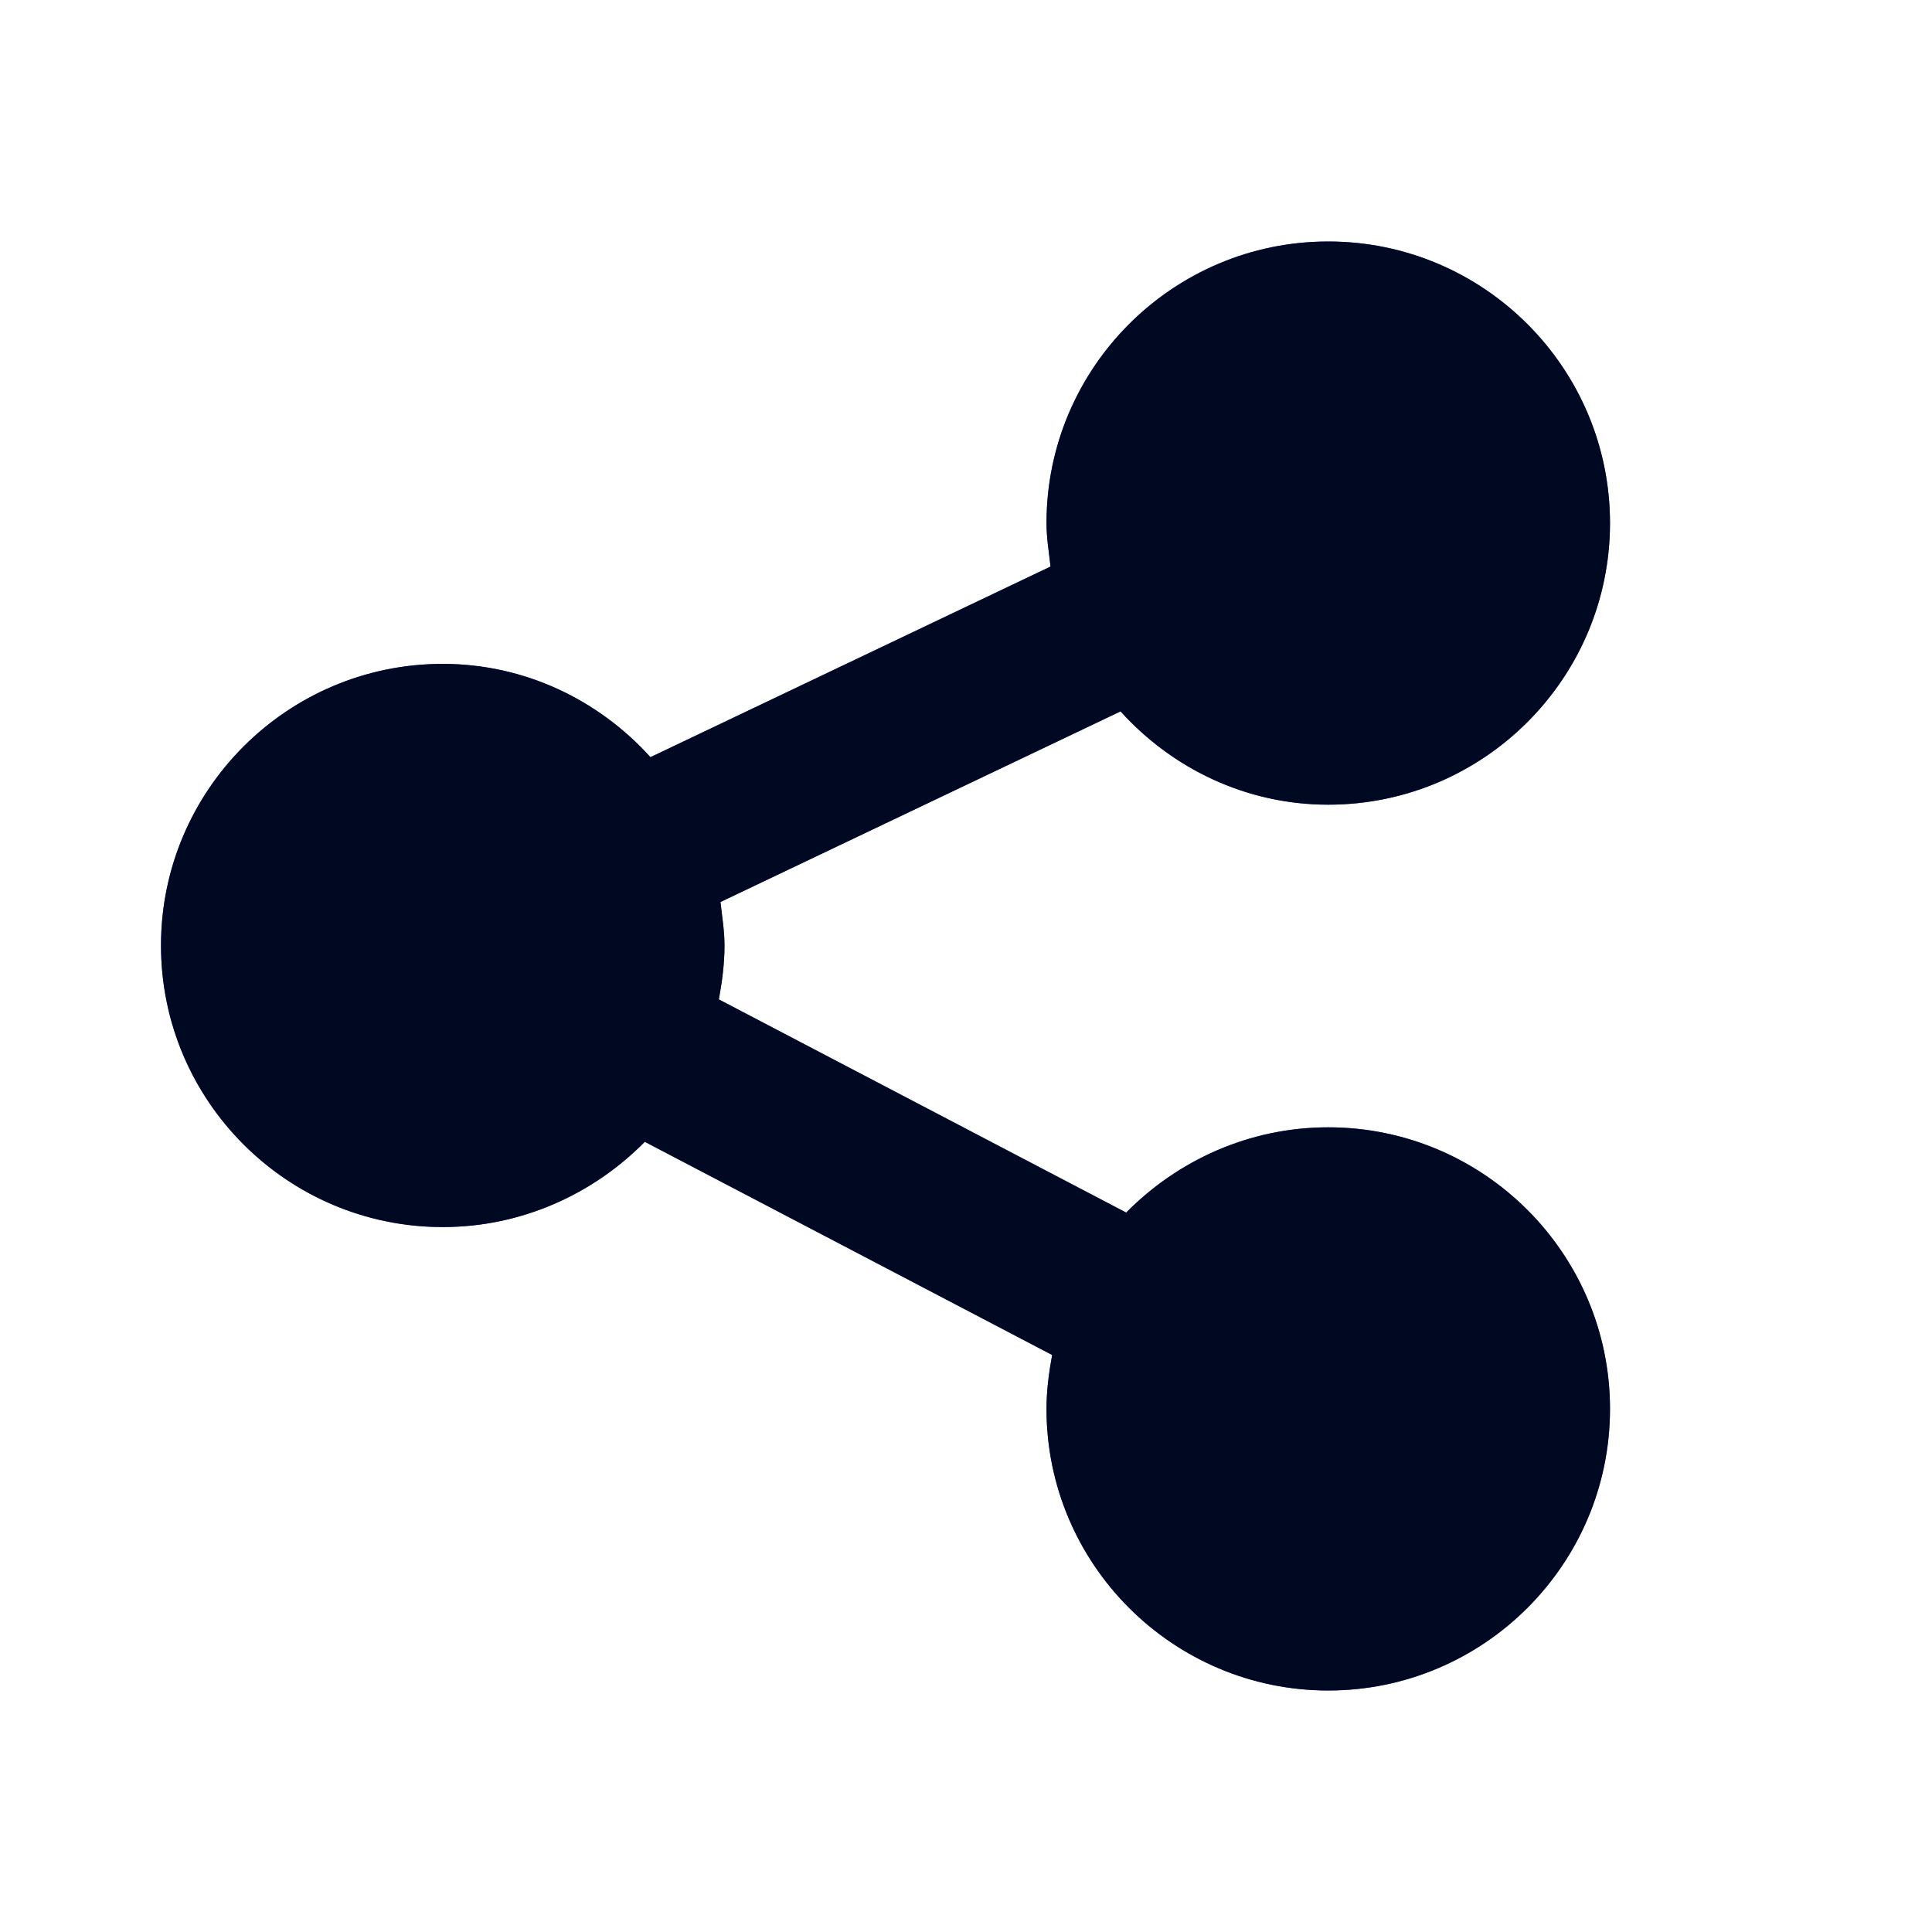 <svg width="24" height="24" viewBox="0 0 24 24" fill="none" xmlns="http://www.w3.org/2000/svg">
<path d="M16.5 14.004C15.52 14.004 14.63 14.414 13.99 15.063L8.93 12.415C8.97 12.195 9 11.975 9 11.745C9 11.565 8.97 11.385 8.95 11.205L13.92 8.837C14.56 9.546 15.48 9.996 16.5 9.996C18.43 9.996 20 8.427 20 6.498C20 4.569 18.43 3 16.5 3C14.57 3 13 4.569 13 6.498C13 6.678 13.03 6.858 13.05 7.038L8.08 9.406C7.44 8.697 6.52 8.247 5.5 8.247C3.57 8.247 2 9.816 2 11.745C2 13.674 3.57 15.243 5.5 15.243C6.48 15.243 7.37 14.833 8.01 14.184L13.07 16.832C13.03 17.052 13 17.272 13 17.502C13 19.431 14.57 21 16.5 21C18.43 21 20 19.431 20 17.502C20 15.573 18.43 14.004 16.5 14.004Z" fill="#0A3FFF"/>
<path d="M16.5 14.004C15.52 14.004 14.63 14.414 13.99 15.063L8.93 12.415C8.97 12.195 9 11.975 9 11.745C9 11.565 8.97 11.385 8.95 11.205L13.92 8.837C14.56 9.546 15.48 9.996 16.5 9.996C18.43 9.996 20 8.427 20 6.498C20 4.569 18.43 3 16.5 3C14.57 3 13 4.569 13 6.498C13 6.678 13.03 6.858 13.05 7.038L8.08 9.406C7.44 8.697 6.52 8.247 5.5 8.247C3.57 8.247 2 9.816 2 11.745C2 13.674 3.57 15.243 5.5 15.243C6.48 15.243 7.37 14.833 8.01 14.184L13.07 16.832C13.03 17.052 13 17.272 13 17.502C13 19.431 14.57 21 16.5 21C18.43 21 20 19.431 20 17.502C20 15.573 18.43 14.004 16.5 14.004Z" fill="black" fill-opacity="0.87"/>
</svg>
